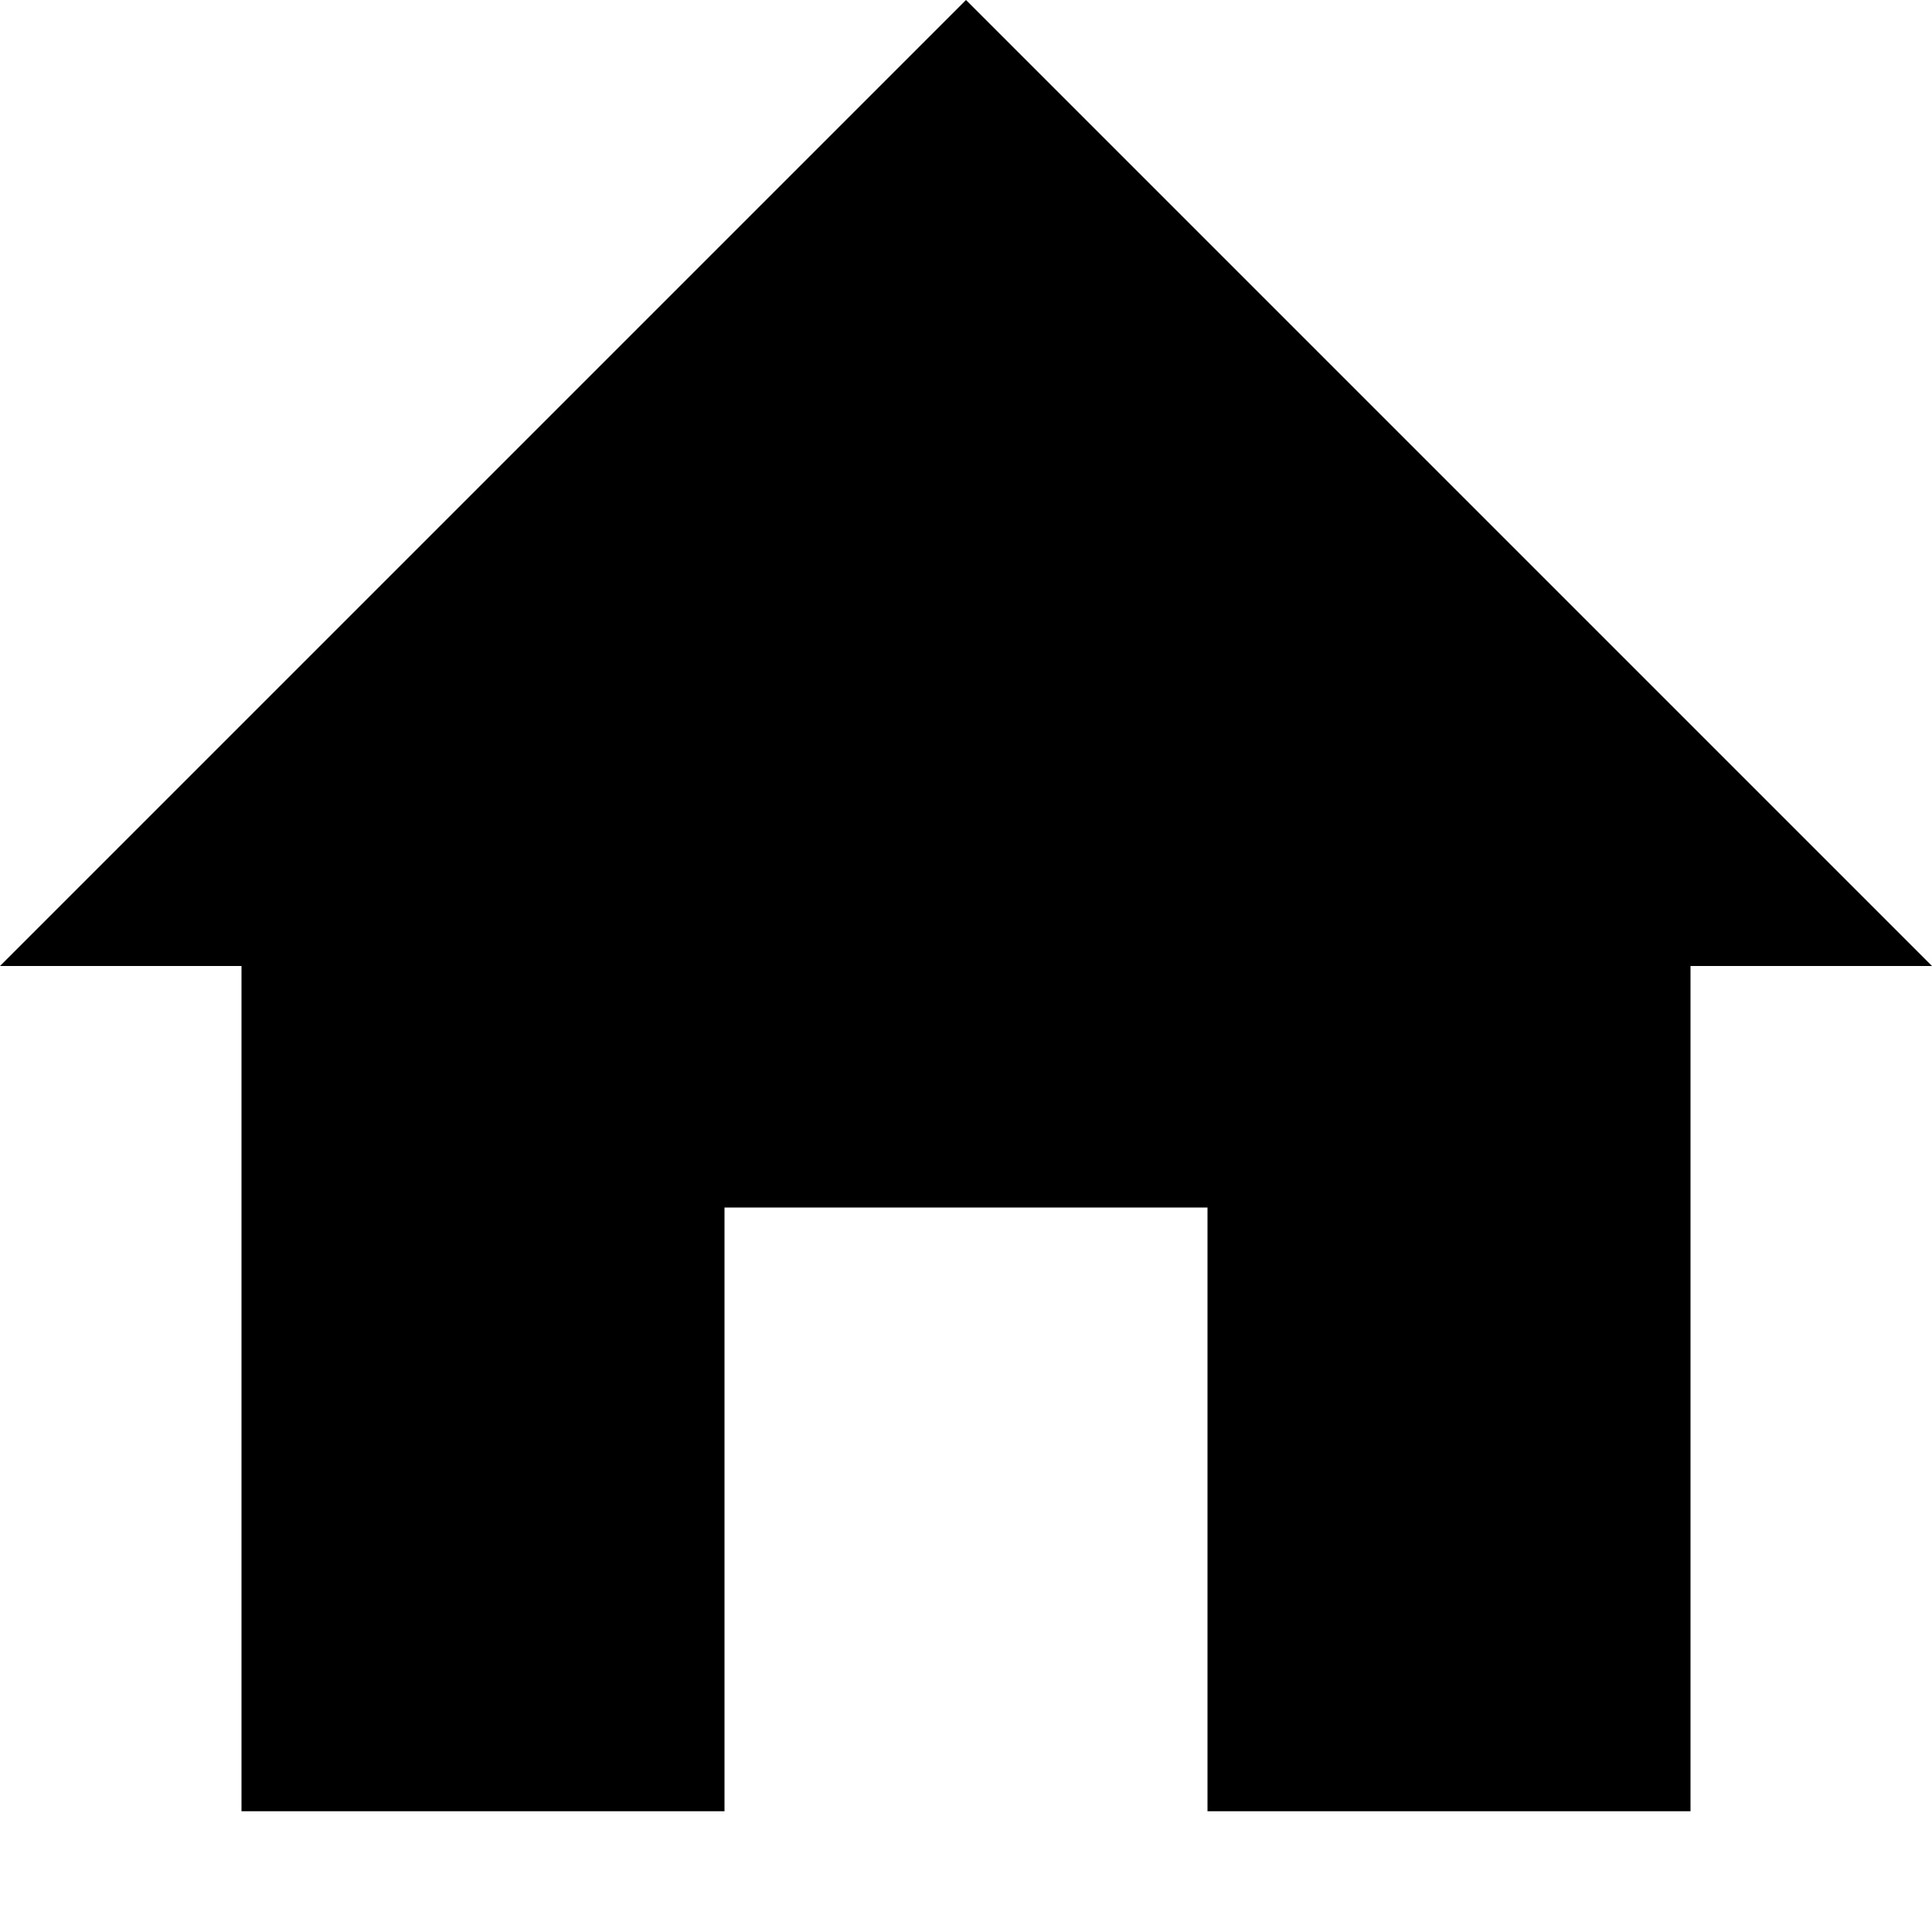 <svg class="js-geomicon geomicon" data-icon="home" viewBox="0 0 32 32" style="fill:currentcolor"><title>home icon</title><path d="M16 0 L32 16 L28 16 L28 30 L20 30 L20 20 L12 20 L12 30 L4 30 L4 16 L0 16 Z"></path></svg>
